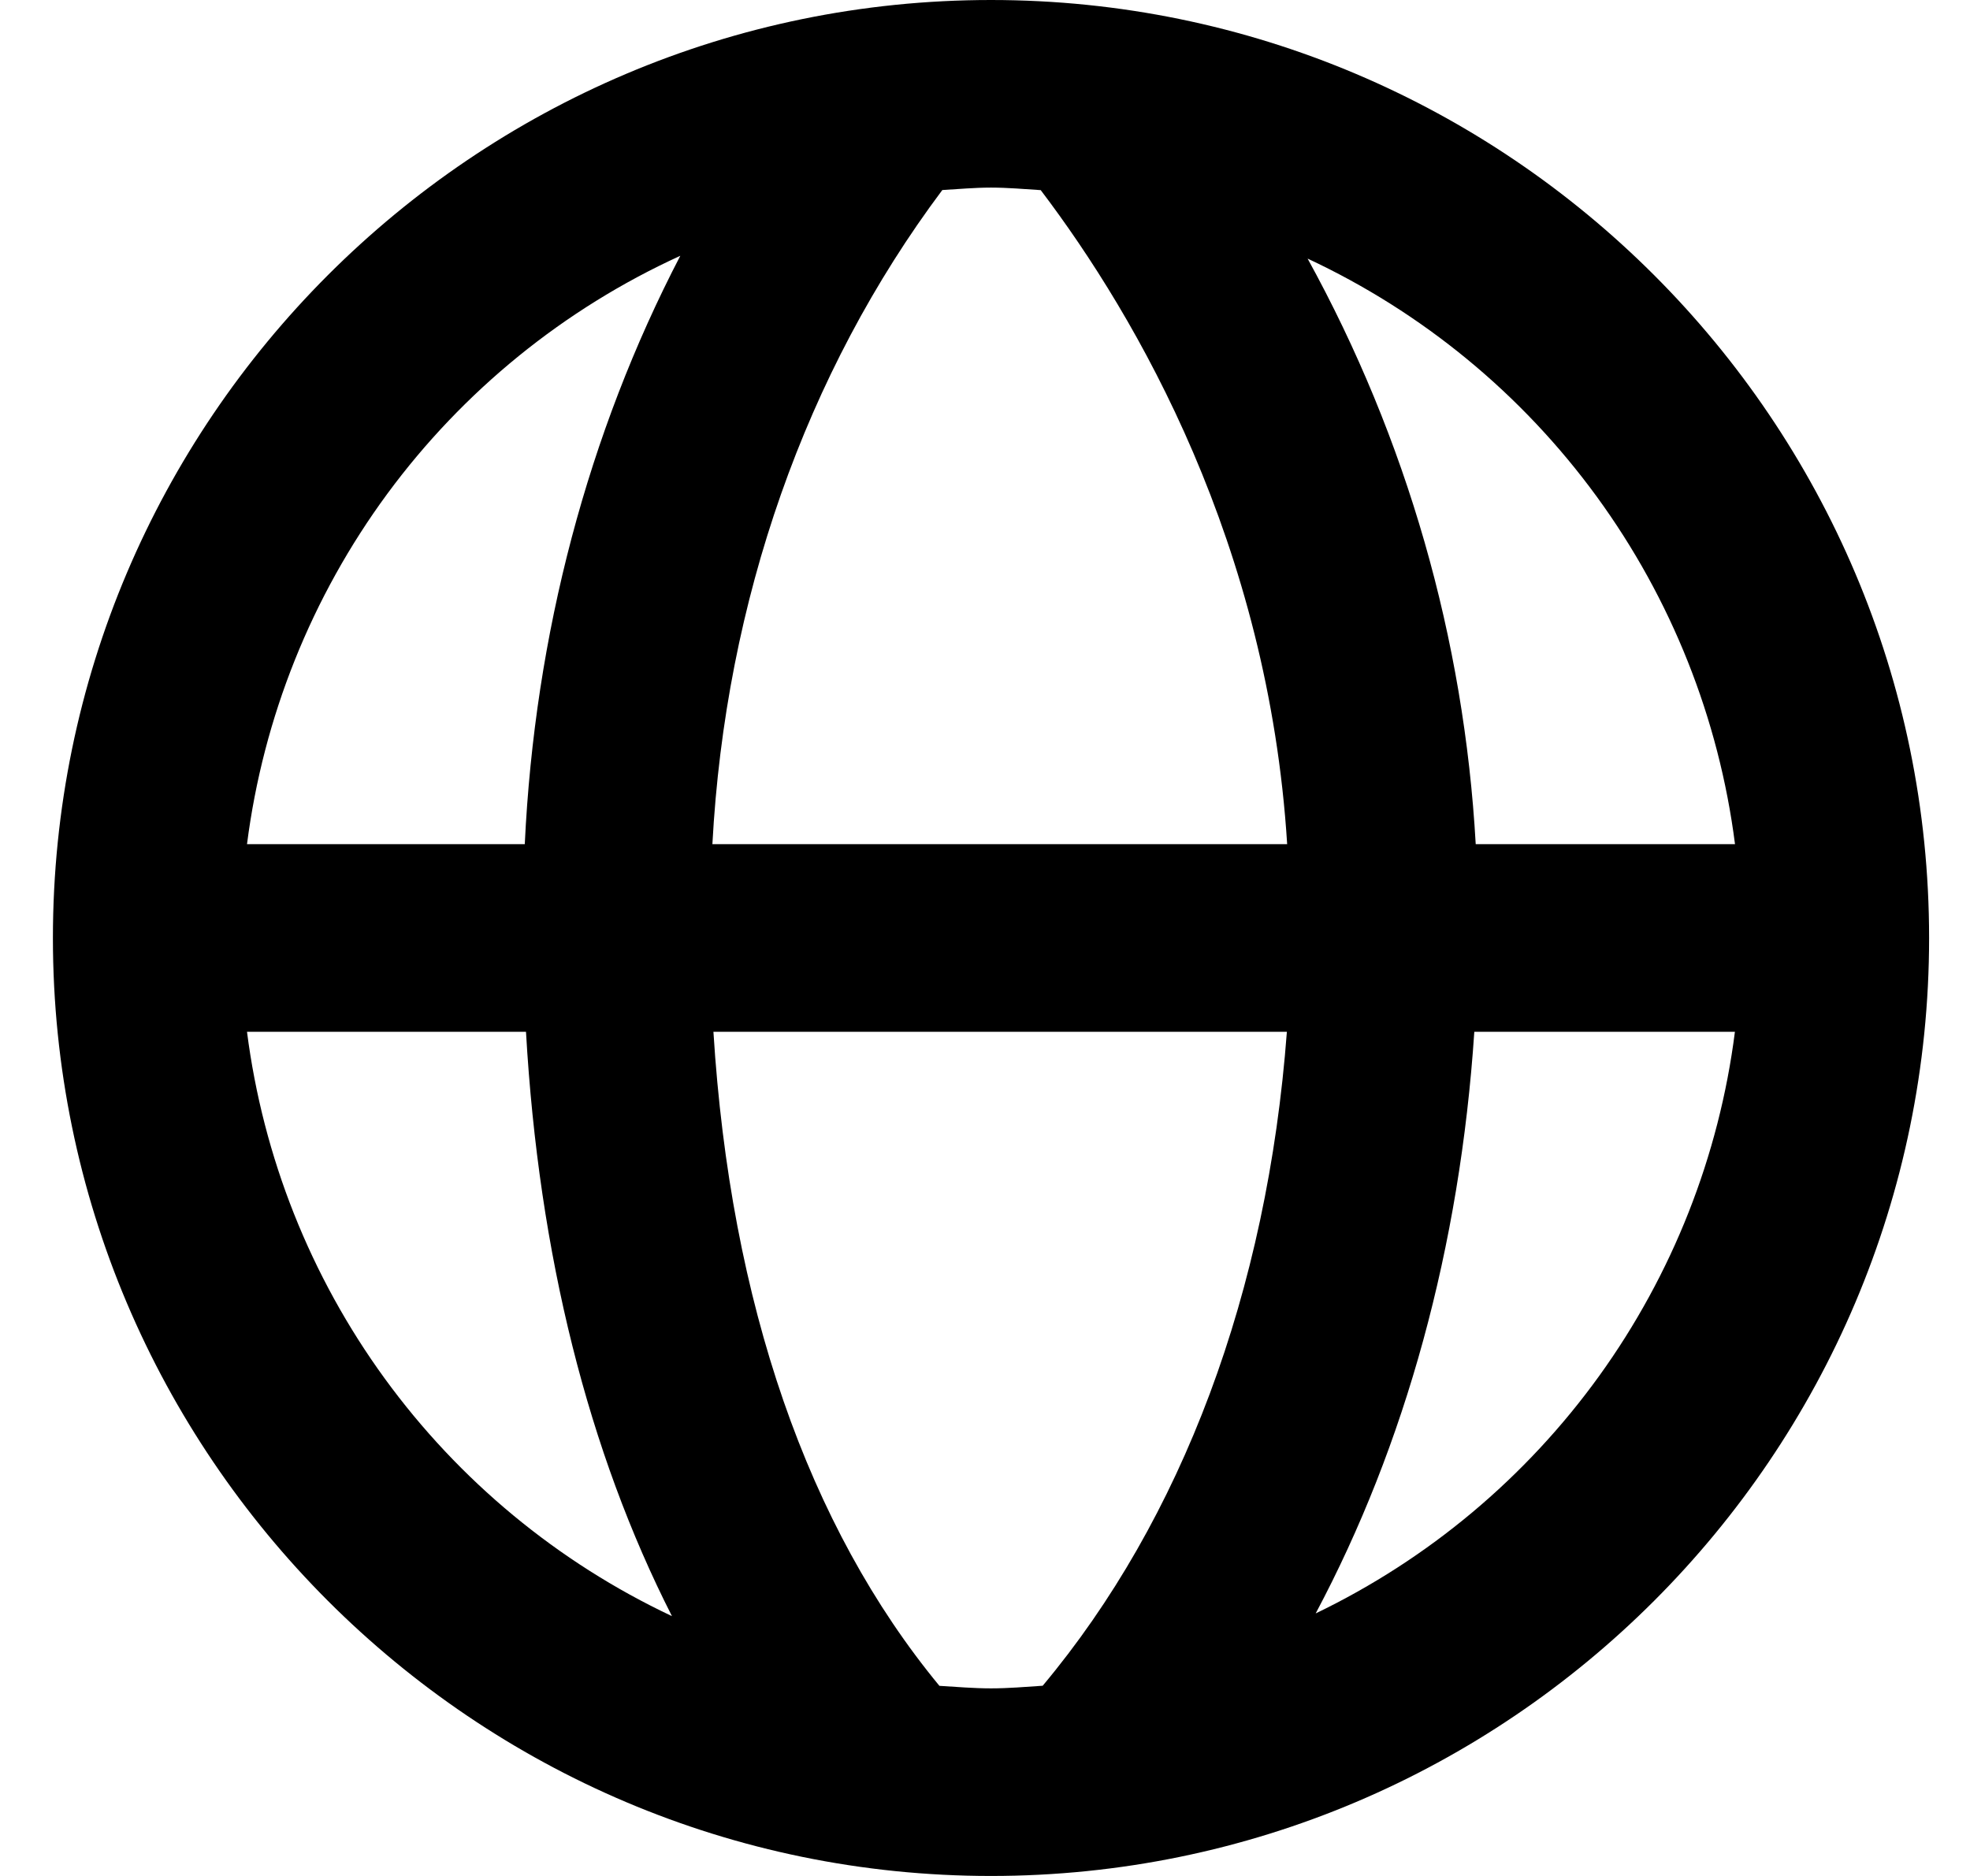 <svg width="21" height="20" viewBox="0 0 21 20" fill="none" xmlns="http://www.w3.org/2000/svg">
<path d="M10.564 0C5.05 0 0.564 4.486 0.564 10C0.564 15.514 5.05 20 10.564 20C16.078 20 20.564 15.514 20.564 10C20.564 4.486 16.078 0 10.564 0ZM18.495 9H15.731C15.608 6.811 14.996 4.678 13.939 2.757C15.164 3.329 16.223 4.201 17.02 5.293C17.816 6.384 18.324 7.66 18.495 9ZM11.094 2.027C12.129 3.391 13.521 5.807 13.721 9H7.594C7.733 6.404 8.588 3.972 10.045 2.026C10.217 2.016 10.389 2 10.564 2C10.743 2 10.918 2.016 11.094 2.027ZM7.252 2.727C6.268 4.618 5.7 6.762 5.594 9H2.633C2.806 7.648 3.321 6.362 4.129 5.264C4.937 4.167 6.012 3.293 7.252 2.727ZM2.633 11H5.607C5.743 13.379 6.272 15.478 7.163 17.23C5.945 16.656 4.892 15.784 4.1 14.695C3.308 13.606 2.804 12.335 2.633 11ZM10.014 17.973C8.613 16.275 7.786 13.896 7.605 11H13.718C13.51 13.773 12.601 16.196 11.115 17.972C10.933 17.984 10.751 18 10.564 18C10.378 18 10.197 17.984 10.014 17.973ZM14.025 17.201C14.98 15.407 15.563 13.3 15.716 11H18.494C18.326 12.324 17.828 13.585 17.048 14.668C16.267 15.751 15.228 16.622 14.025 17.201Z" fill="black"/>
</svg>
